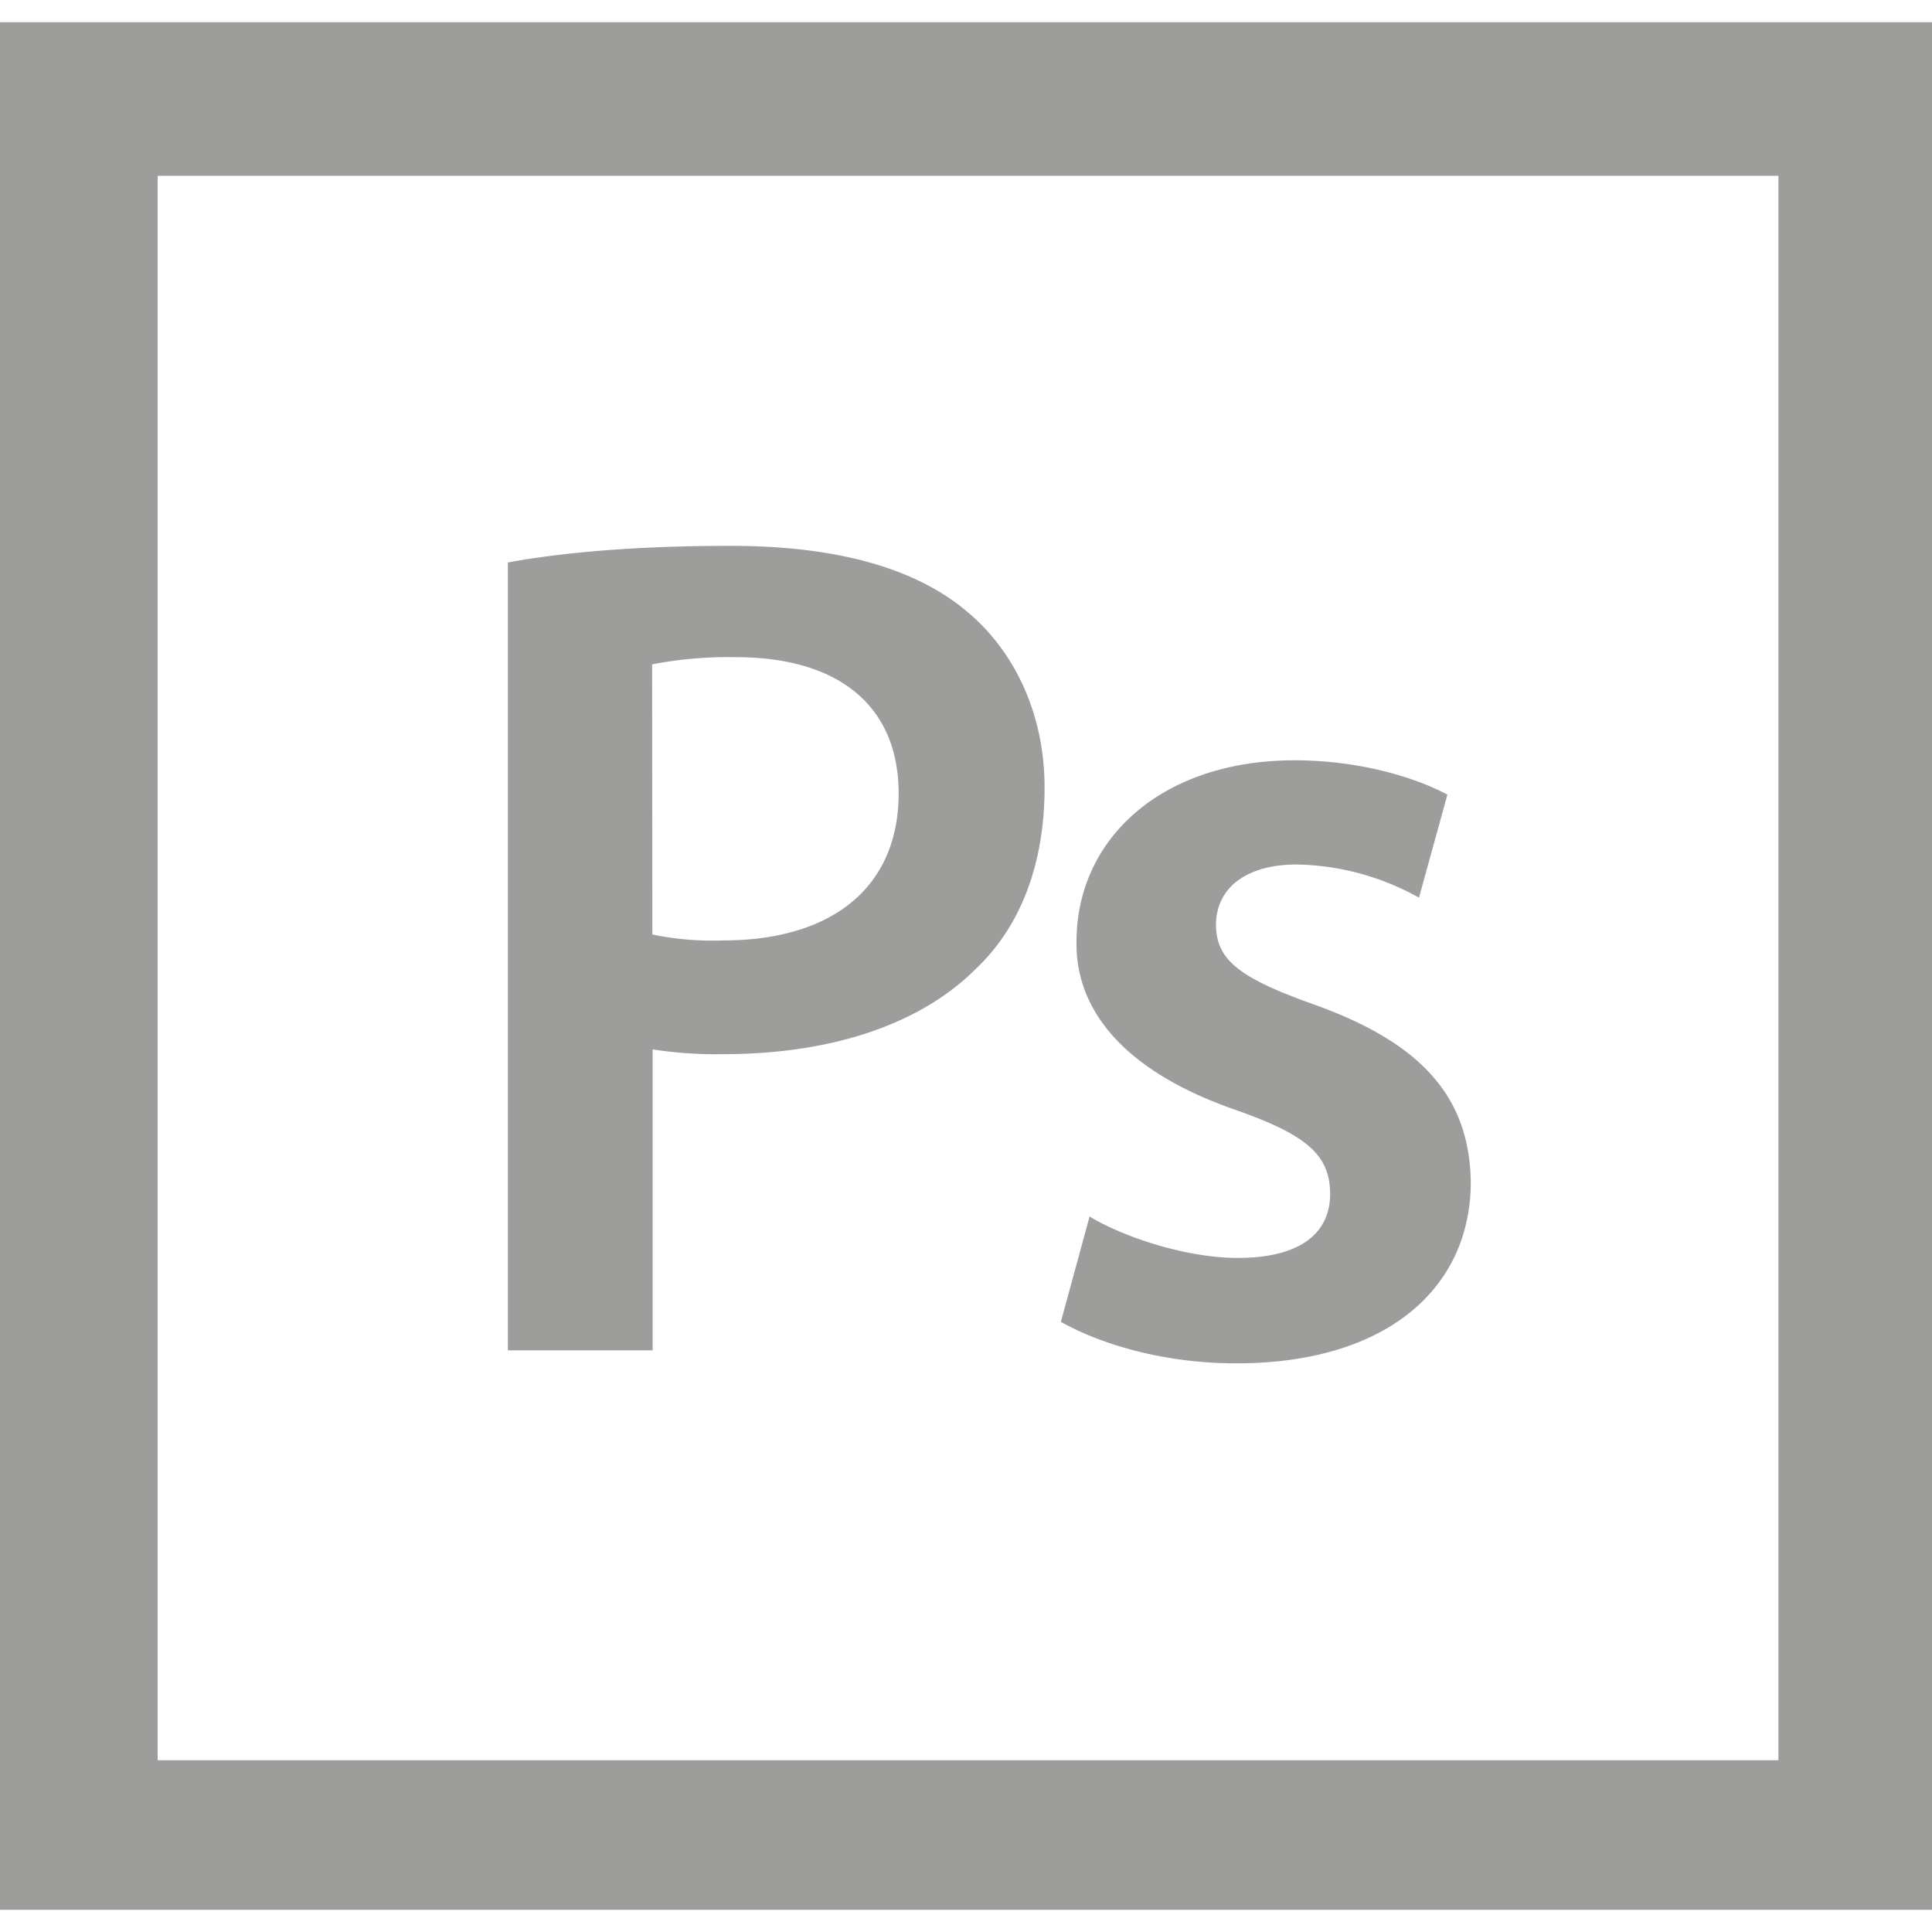 <svg id="Layer_1" data-name="Layer 1" xmlns="http://www.w3.org/2000/svg" viewBox="0 0 300 300"><defs><style>.cls-1{fill:#9d9d9c;}</style></defs><title>icons</title><g id="psd"><path class="cls-1" d="M0,3.45v293.1H300V3.45ZM276.15,273.33H24.48V27.3H276.15Z"/><path class="cls-1" d="M78.86,87.34c8.09-1.48,19.32-2.58,34.59-2.58,16.56,0,28.7,3.49,36.61,10.12,7.36,6.07,12.14,15.82,12.14,27.41,0,11.78-3.67,21.53-10.67,28.15-9,9-23.18,13.25-39.19,13.25a64,64,0,0,1-11-.74v46.73H78.86Zm22.44,57.77a46.07,46.07,0,0,0,11,.92c16.93,0,27.24-8.28,27.24-22.82,0-13.8-9.57-21.16-25.21-21.16a62,62,0,0,0-13.07,1.11Z"/><path class="cls-1" d="M169.19,188.9c5.15,3.13,14.9,6.43,23,6.43,9.93,0,14.35-4,14.35-9.93,0-6.07-3.68-9.2-14.72-13.07-17.48-6.07-24.84-15.63-24.66-26.12,0-15.82,13.07-28.15,33.86-28.15,9.93,0,18.58,2.58,23.73,5.33l-4.41,16a40.24,40.24,0,0,0-19-5.15c-8.1,0-12.52,3.86-12.52,9.38,0,5.71,4.24,8.47,15.64,12.51,16.19,5.89,23.74,14.17,23.92,27.42,0,16.19-12.69,28.15-36.43,28.15-10.86,0-20.61-2.76-27.22-6.44Z"/></g></svg>